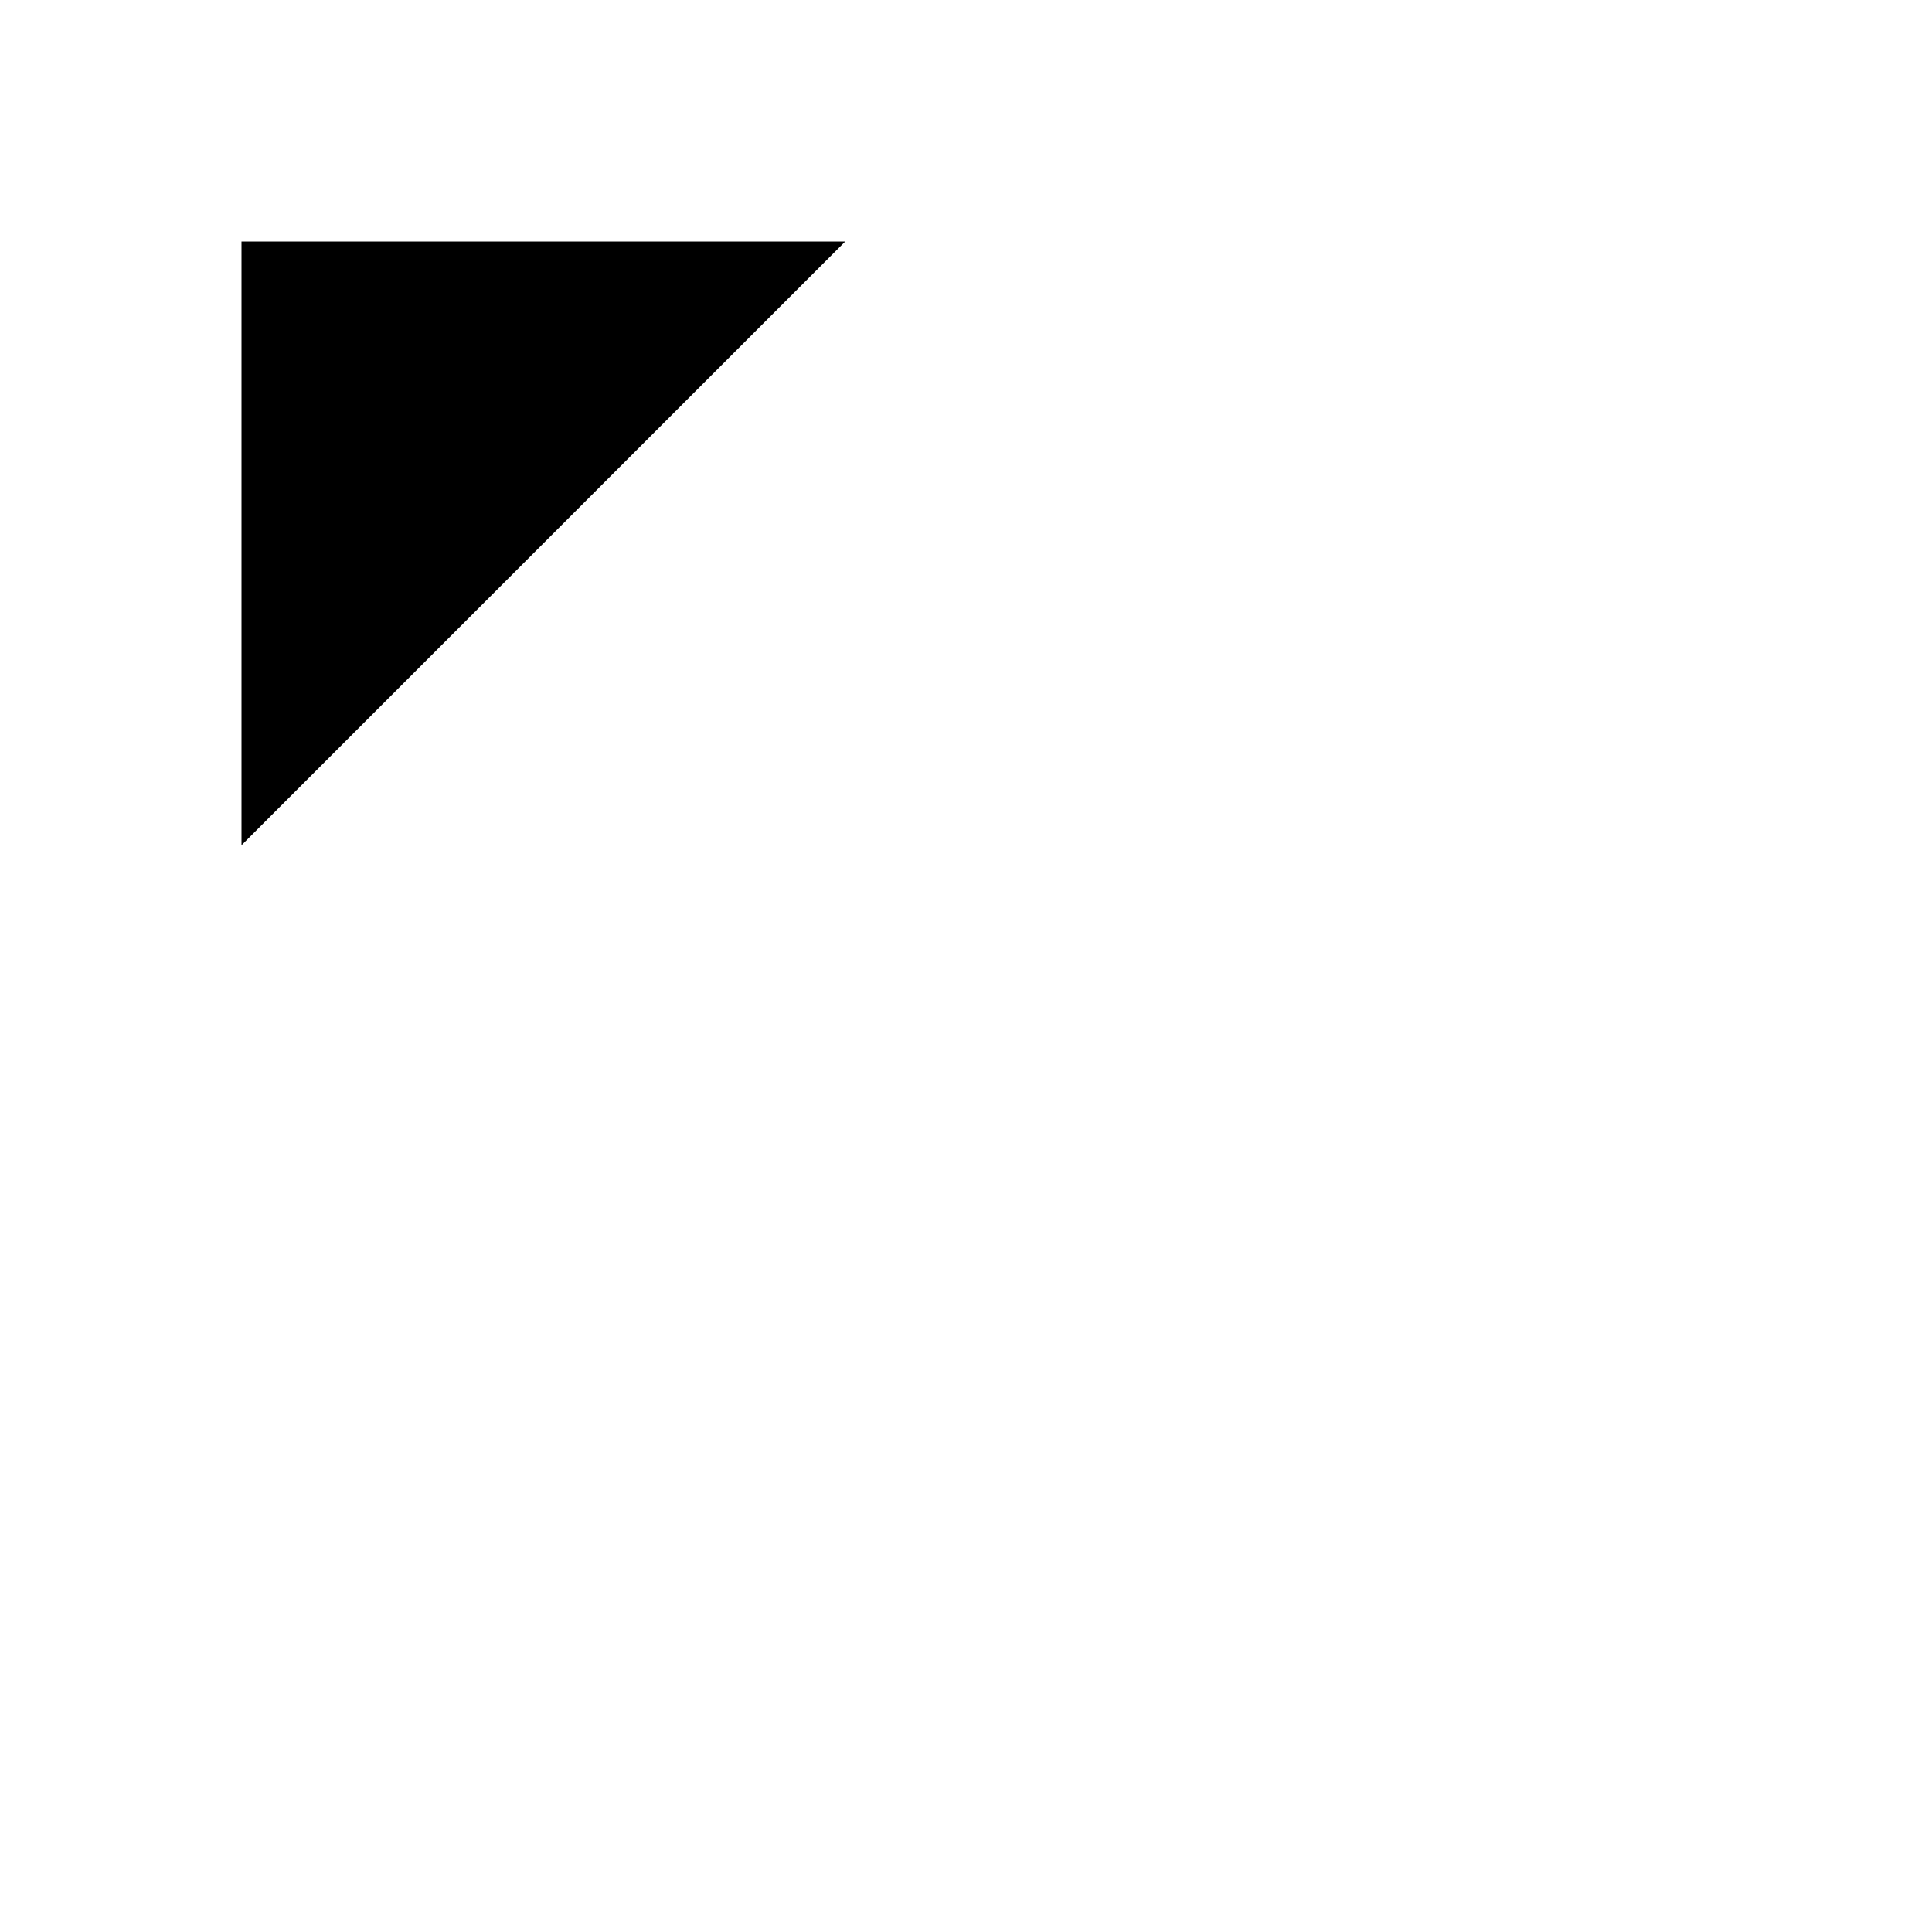 <?xml version="1.0" encoding="UTF-8" standalone="no"?>
<svg
   width="32"
   height="32"
   version="1.1"
   id="svg4736"
   sodipodi:docname="lapisHighlight.svg"
   inkscape:version="1.2.2 (b0a8486, 2022-12-01)"
   xmlns:inkscape="http://www.inkscape.org/namespaces/inkscape"
   xmlns:sodipodi="http://sodipodi.sourceforge.net/DTD/sodipodi-0.dtd"
   xmlns="http://www.w3.org/2000/svg"
   xmlns:svg="http://www.w3.org/2000/svg">
  <defs
     id="defs4740" />
  <sodipodi:namedview
     id="namedview4738"
     pagecolor="#505050"
     bordercolor="#ffffff"
     borderopacity="1"
     inkscape:showpageshadow="0"
     inkscape:pageopacity="0"
     inkscape:pagecheckerboard="1"
     inkscape:deskcolor="#505050"
     showgrid="true"
     inkscape:zoom="32.09375"
     inkscape:cx="11.855891"
     inkscape:cy="15.984421"
     inkscape:window-width="2560"
     inkscape:window-height="1412"
     inkscape:window-x="0"
     inkscape:window-y="28"
     inkscape:window-maximized="0"
     inkscape:current-layer="svg4736">
    <inkscape:grid
       type="xygrid"
       id="grid4859"
       empspacing="4" />
  </sodipodi:namedview>
  <path
     d="M 4,4 V 14 L 14,4"
     style="fill:#000000;fill-opacity:1;fill-rule:nonzero;stroke:none;stroke-width:1.25"
     id="path4734" />
</svg>
